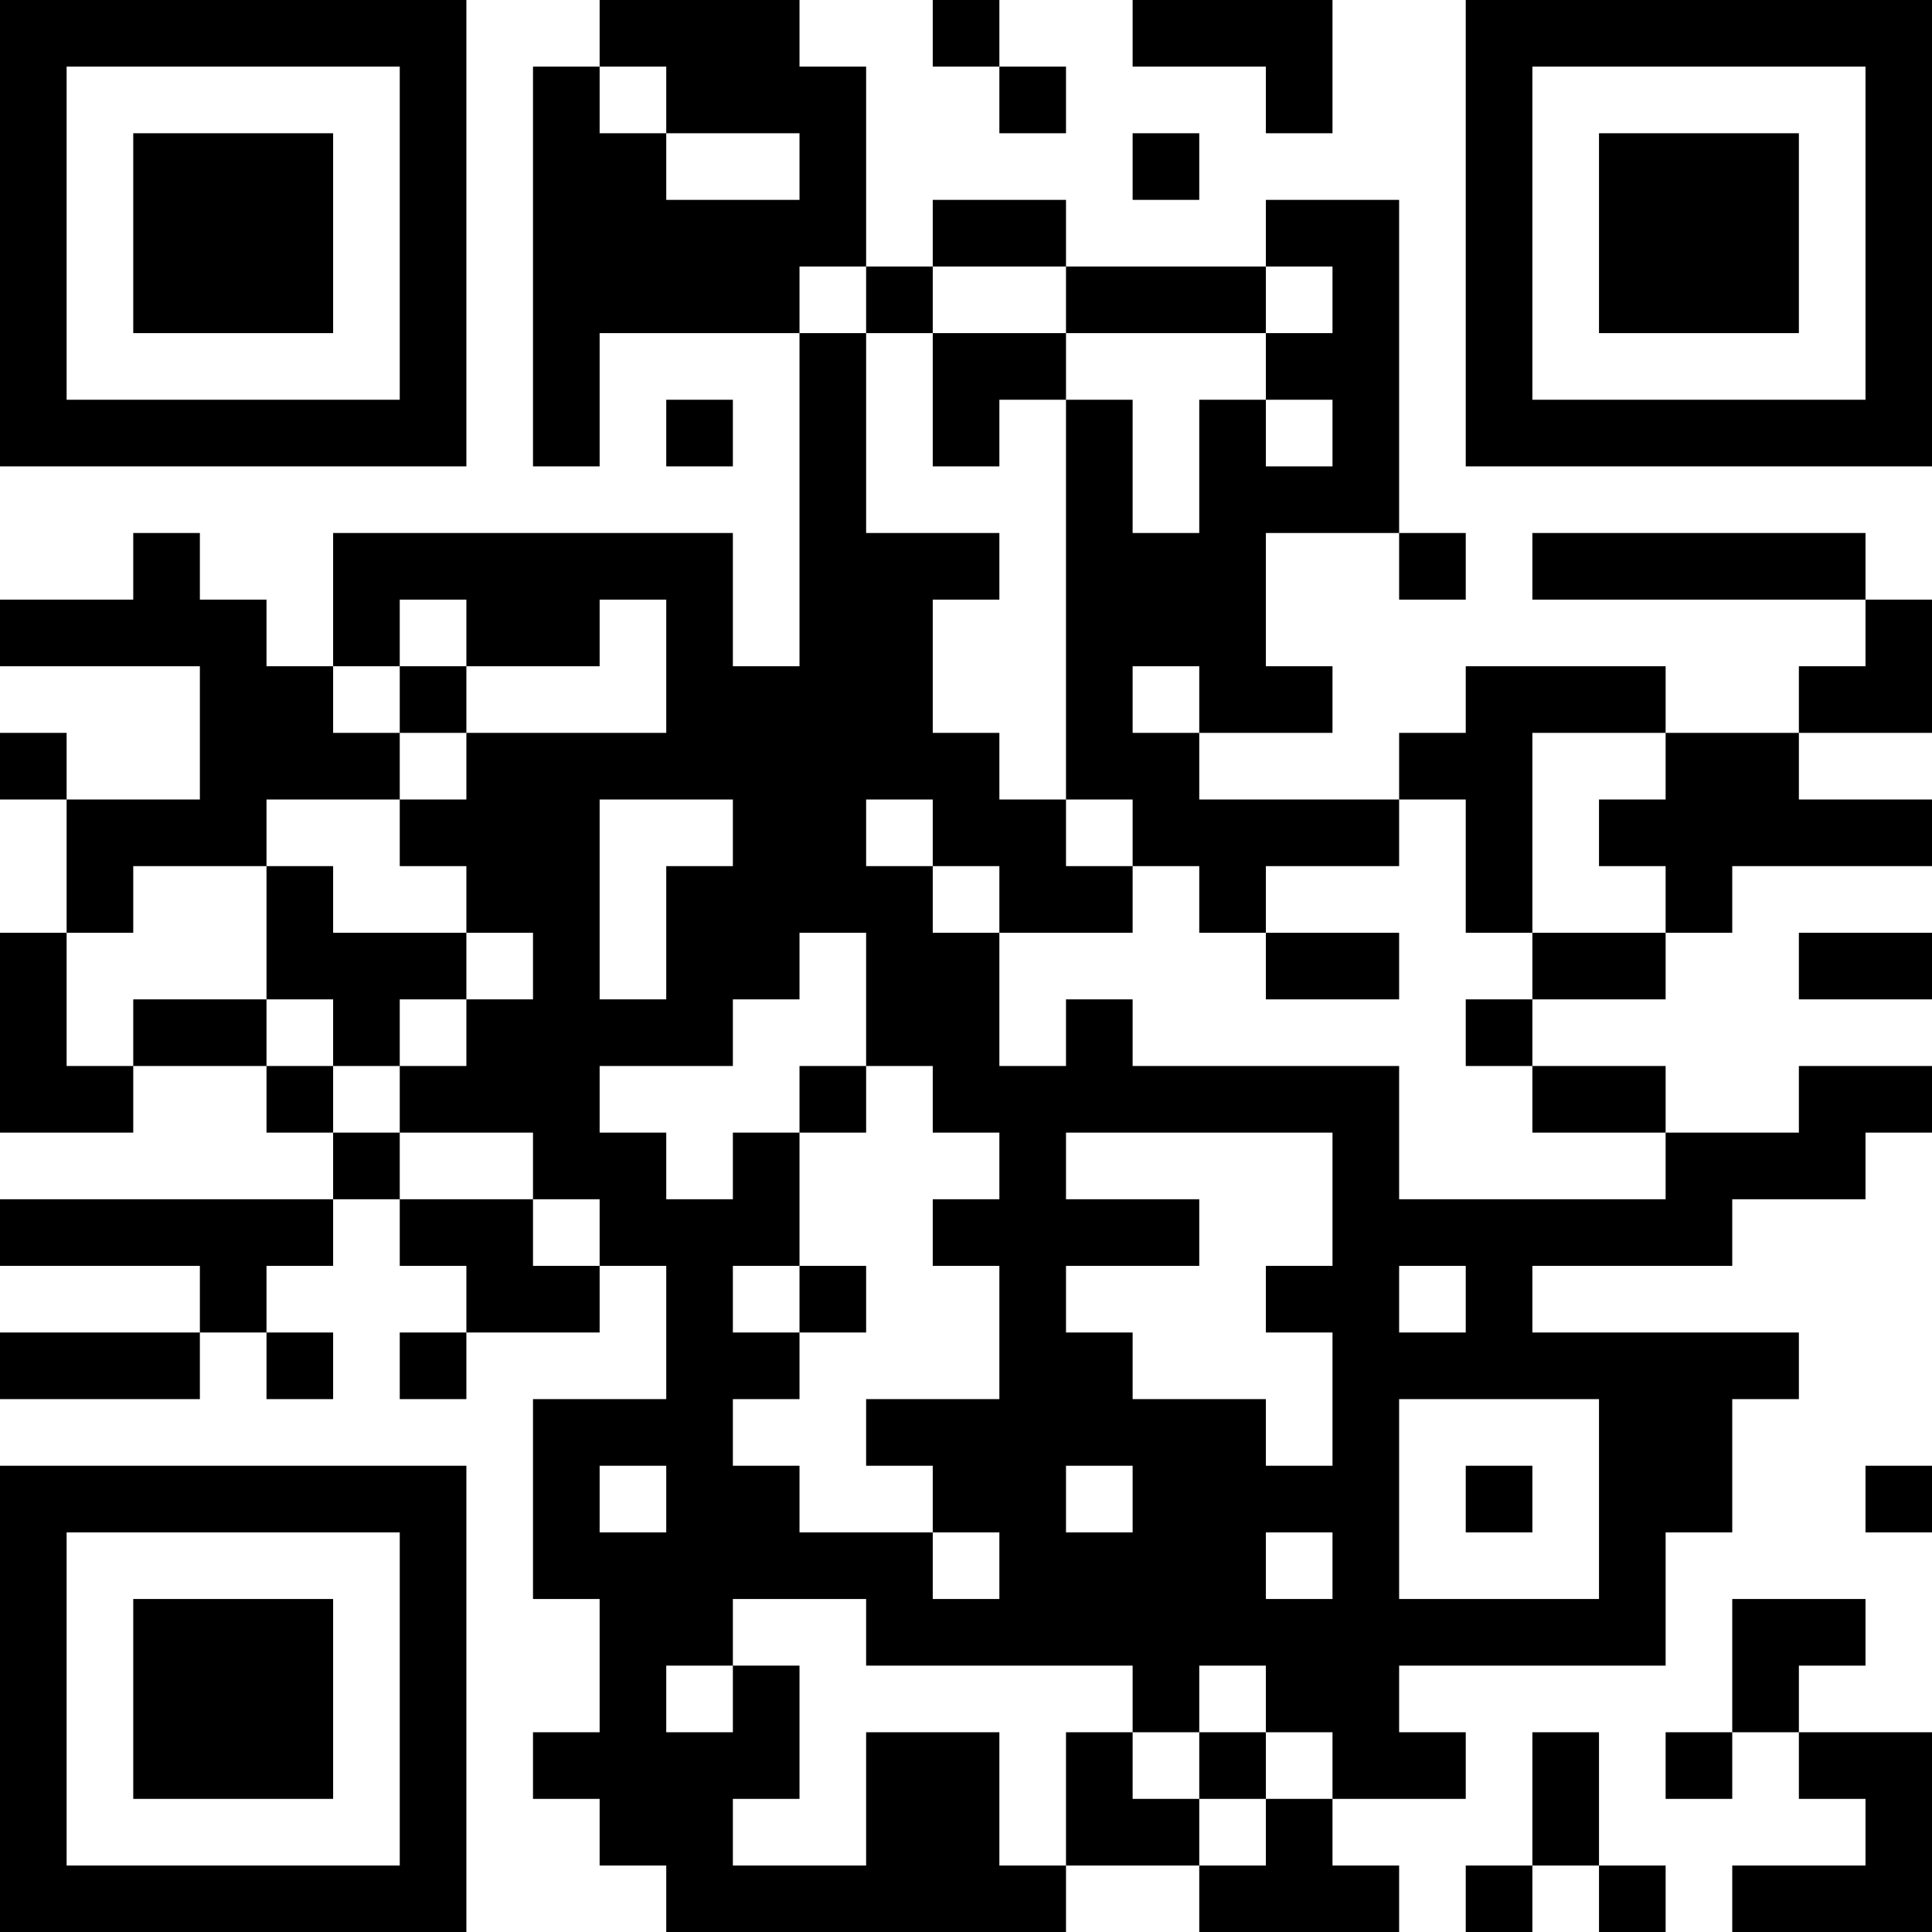 <?xml version="1.0" encoding="UTF-8"?>
<svg xmlns="http://www.w3.org/2000/svg" version="1.1" width="200" height="200" viewBox="0 0 200 200"><rect x="0" y="0" width="200" height="200" fill="#ffffff"/><g transform="scale(6.897)"><g transform="translate(0,0)"><path fill-rule="evenodd" d="M9 0L9 1L8 1L8 7L9 7L9 5L12 5L12 10L11 10L11 8L5 8L5 10L4 10L4 9L3 9L3 8L2 8L2 9L0 9L0 10L3 10L3 12L1 12L1 11L0 11L0 12L1 12L1 14L0 14L0 17L2 17L2 16L4 16L4 17L5 17L5 18L0 18L0 19L3 19L3 20L0 20L0 21L3 21L3 20L4 20L4 21L5 21L5 20L4 20L4 19L5 19L5 18L6 18L6 19L7 19L7 20L6 20L6 21L7 21L7 20L9 20L9 19L10 19L10 21L8 21L8 24L9 24L9 26L8 26L8 27L9 27L9 28L10 28L10 29L16 29L16 28L18 28L18 29L21 29L21 28L20 28L20 27L22 27L22 26L21 26L21 25L25 25L25 23L26 23L26 21L27 21L27 20L23 20L23 19L26 19L26 18L28 18L28 17L29 17L29 16L27 16L27 17L25 17L25 16L23 16L23 15L25 15L25 14L26 14L26 13L29 13L29 12L27 12L27 11L29 11L29 9L28 9L28 8L23 8L23 9L28 9L28 10L27 10L27 11L25 11L25 10L22 10L22 11L21 11L21 12L18 12L18 11L20 11L20 10L19 10L19 8L21 8L21 9L22 9L22 8L21 8L21 3L19 3L19 4L16 4L16 3L14 3L14 4L13 4L13 1L12 1L12 0ZM14 0L14 1L15 1L15 2L16 2L16 1L15 1L15 0ZM17 0L17 1L19 1L19 2L20 2L20 0ZM9 1L9 2L10 2L10 3L12 3L12 2L10 2L10 1ZM17 2L17 3L18 3L18 2ZM12 4L12 5L13 5L13 8L15 8L15 9L14 9L14 11L15 11L15 12L16 12L16 13L17 13L17 14L15 14L15 13L14 13L14 12L13 12L13 13L14 13L14 14L15 14L15 16L16 16L16 15L17 15L17 16L21 16L21 18L25 18L25 17L23 17L23 16L22 16L22 15L23 15L23 14L25 14L25 13L24 13L24 12L25 12L25 11L23 11L23 14L22 14L22 12L21 12L21 13L19 13L19 14L18 14L18 13L17 13L17 12L16 12L16 6L17 6L17 8L18 8L18 6L19 6L19 7L20 7L20 6L19 6L19 5L20 5L20 4L19 4L19 5L16 5L16 4L14 4L14 5L13 5L13 4ZM14 5L14 7L15 7L15 6L16 6L16 5ZM10 6L10 7L11 7L11 6ZM6 9L6 10L5 10L5 11L6 11L6 12L4 12L4 13L2 13L2 14L1 14L1 16L2 16L2 15L4 15L4 16L5 16L5 17L6 17L6 18L8 18L8 19L9 19L9 18L8 18L8 17L6 17L6 16L7 16L7 15L8 15L8 14L7 14L7 13L6 13L6 12L7 12L7 11L10 11L10 9L9 9L9 10L7 10L7 9ZM6 10L6 11L7 11L7 10ZM17 10L17 11L18 11L18 10ZM9 12L9 15L10 15L10 13L11 13L11 12ZM4 13L4 15L5 15L5 16L6 16L6 15L7 15L7 14L5 14L5 13ZM12 14L12 15L11 15L11 16L9 16L9 17L10 17L10 18L11 18L11 17L12 17L12 19L11 19L11 20L12 20L12 21L11 21L11 22L12 22L12 23L14 23L14 24L15 24L15 23L14 23L14 22L13 22L13 21L15 21L15 19L14 19L14 18L15 18L15 17L14 17L14 16L13 16L13 14ZM19 14L19 15L21 15L21 14ZM27 14L27 15L29 15L29 14ZM12 16L12 17L13 17L13 16ZM16 17L16 18L18 18L18 19L16 19L16 20L17 20L17 21L19 21L19 22L20 22L20 20L19 20L19 19L20 19L20 17ZM12 19L12 20L13 20L13 19ZM21 19L21 20L22 20L22 19ZM21 21L21 24L24 24L24 21ZM9 22L9 23L10 23L10 22ZM16 22L16 23L17 23L17 22ZM22 22L22 23L23 23L23 22ZM28 22L28 23L29 23L29 22ZM19 23L19 24L20 24L20 23ZM11 24L11 25L10 25L10 26L11 26L11 25L12 25L12 27L11 27L11 28L13 28L13 26L15 26L15 28L16 28L16 26L17 26L17 27L18 27L18 28L19 28L19 27L20 27L20 26L19 26L19 25L18 25L18 26L17 26L17 25L13 25L13 24ZM26 24L26 26L25 26L25 27L26 27L26 26L27 26L27 27L28 27L28 28L26 28L26 29L29 29L29 26L27 26L27 25L28 25L28 24ZM18 26L18 27L19 27L19 26ZM23 26L23 28L22 28L22 29L23 29L23 28L24 28L24 29L25 29L25 28L24 28L24 26ZM0 0L0 7L7 7L7 0ZM1 1L1 6L6 6L6 1ZM2 2L2 5L5 5L5 2ZM22 0L22 7L29 7L29 0ZM23 1L23 6L28 6L28 1ZM24 2L24 5L27 5L27 2ZM0 22L0 29L7 29L7 22ZM1 23L1 28L6 28L6 23ZM2 24L2 27L5 27L5 24Z" fill="#000000"/></g></g></svg>
